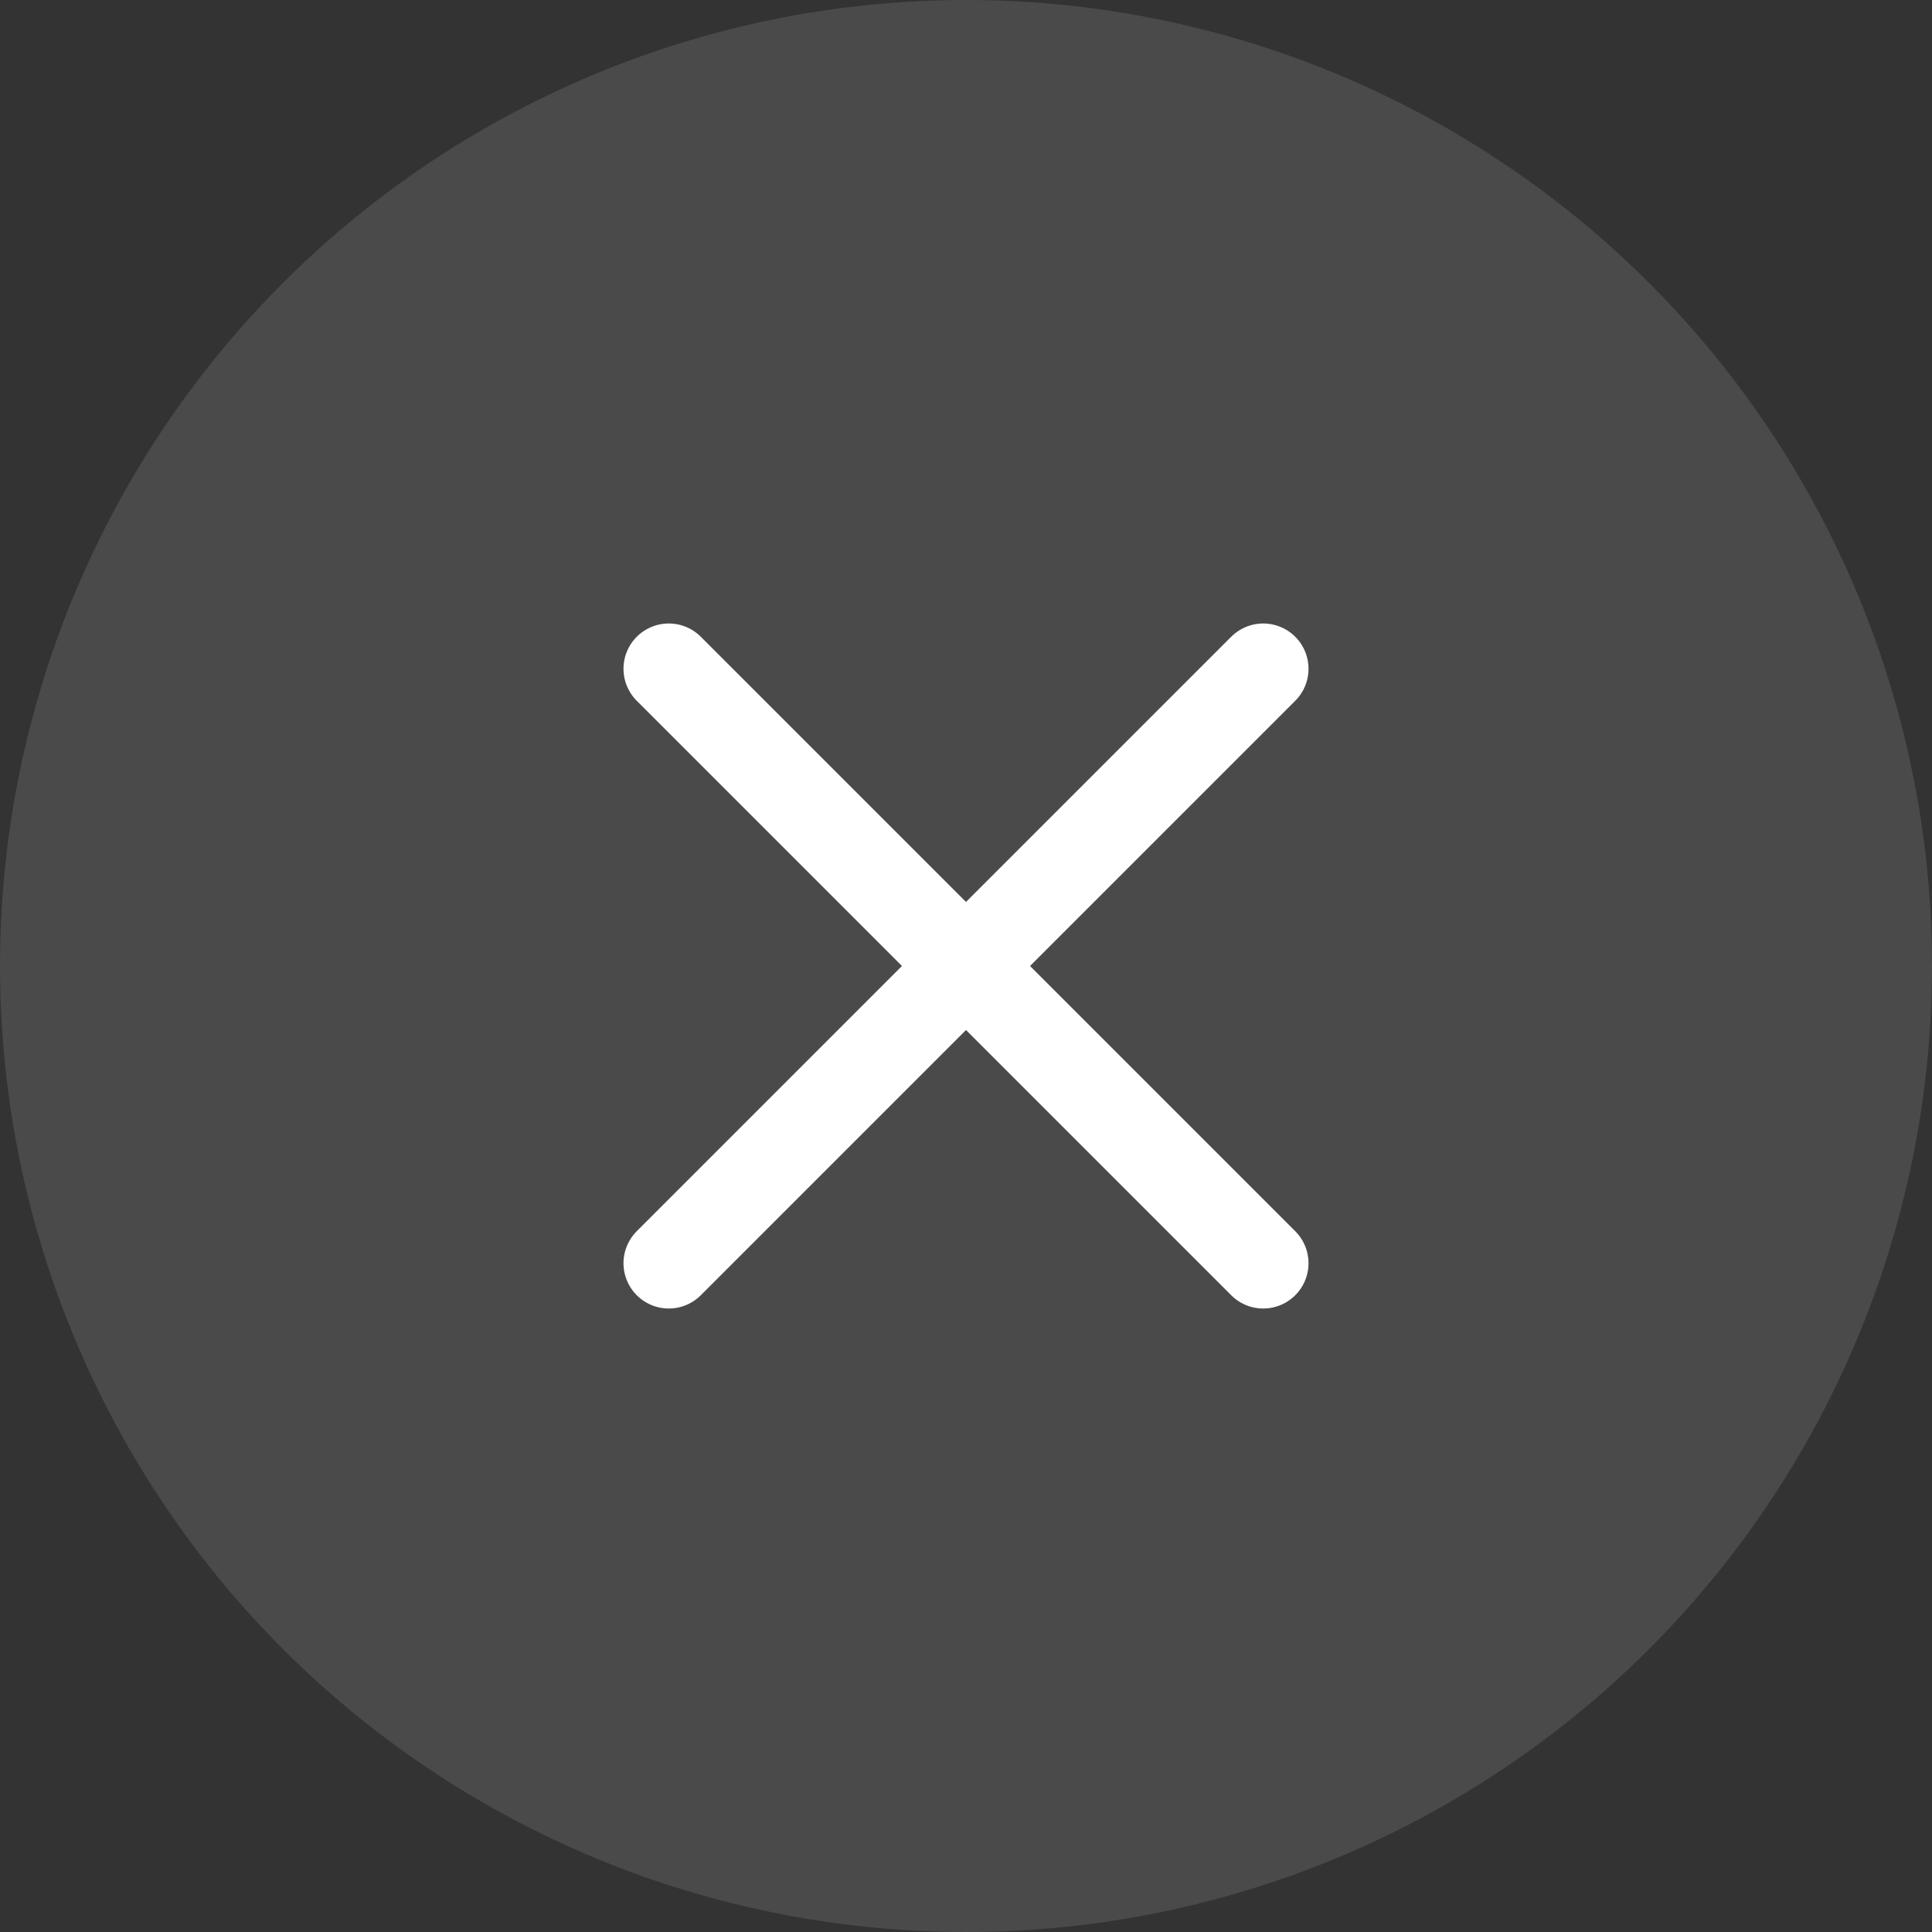 <svg width="32" height="32" xmlns="http://www.w3.org/2000/svg">
    <rect width="100%" height="100%" fill="#333333" stroke="none"/>
    <g fill="none" fill-rule="evenodd">
        <circle fill="#F5F6FA" opacity=".12" cx="16" cy="16" r="16"/>
        <path d="m20.923 11.077-9.846 9.846m0-9.846 9.846 9.846" stroke="#FFF" stroke-linecap="round" stroke-linejoin="round" stroke-width="1.5"/>
    </g>
</svg>
